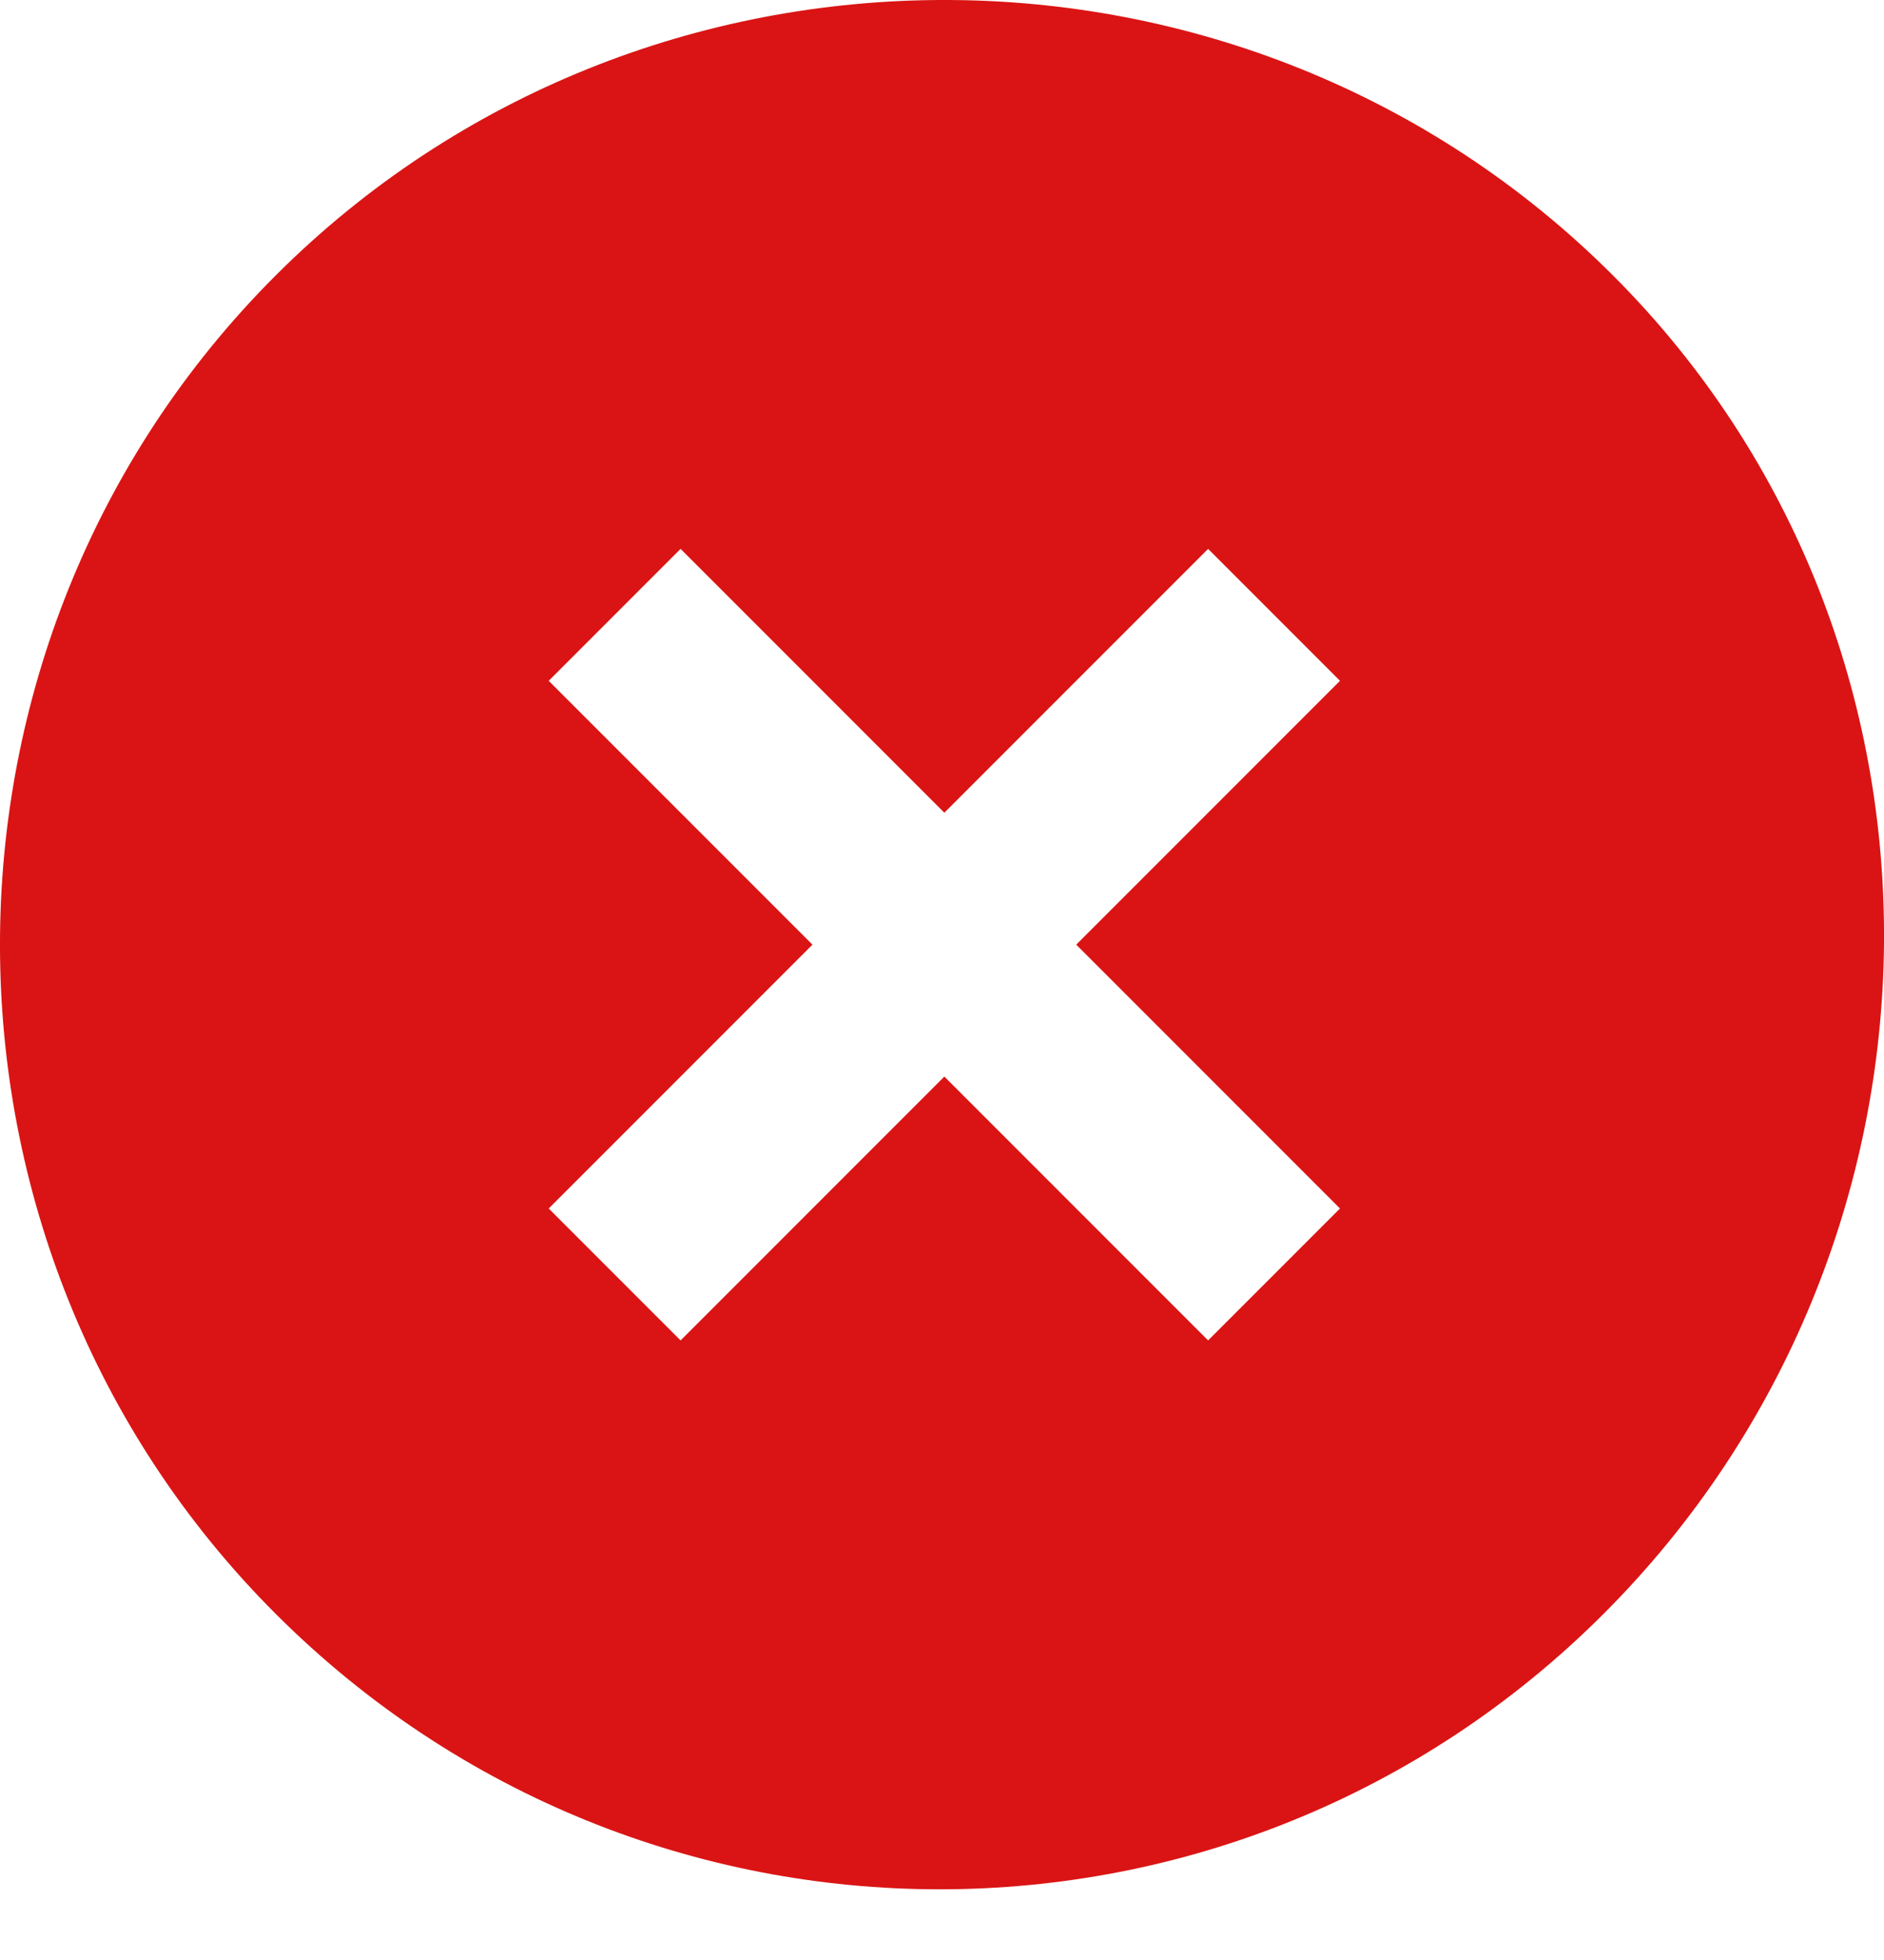 <svg width="25" height="26" viewBox="0 0 25 26" fill="none" xmlns="http://www.w3.org/2000/svg">
<path d="M21.406 3.656C16.531 -1.219 8.531 -1.219 3.656 3.656C-1.219 8.531 -1.219 16.531 3.656 21.406C8.531 26.281 16.406 26.281 21.281 21.406C26.156 16.531 26.281 8.531 21.406 3.656ZM16.031 17.781L12.531 14.281L9.031 17.781L7.281 16.031L10.781 12.531L7.281 9.031L9.031 7.281L12.531 10.781L16.031 7.281L17.781 9.031L14.281 12.531L17.781 16.031L16.031 17.781Z" fill="#DA1414"/>
</svg>
